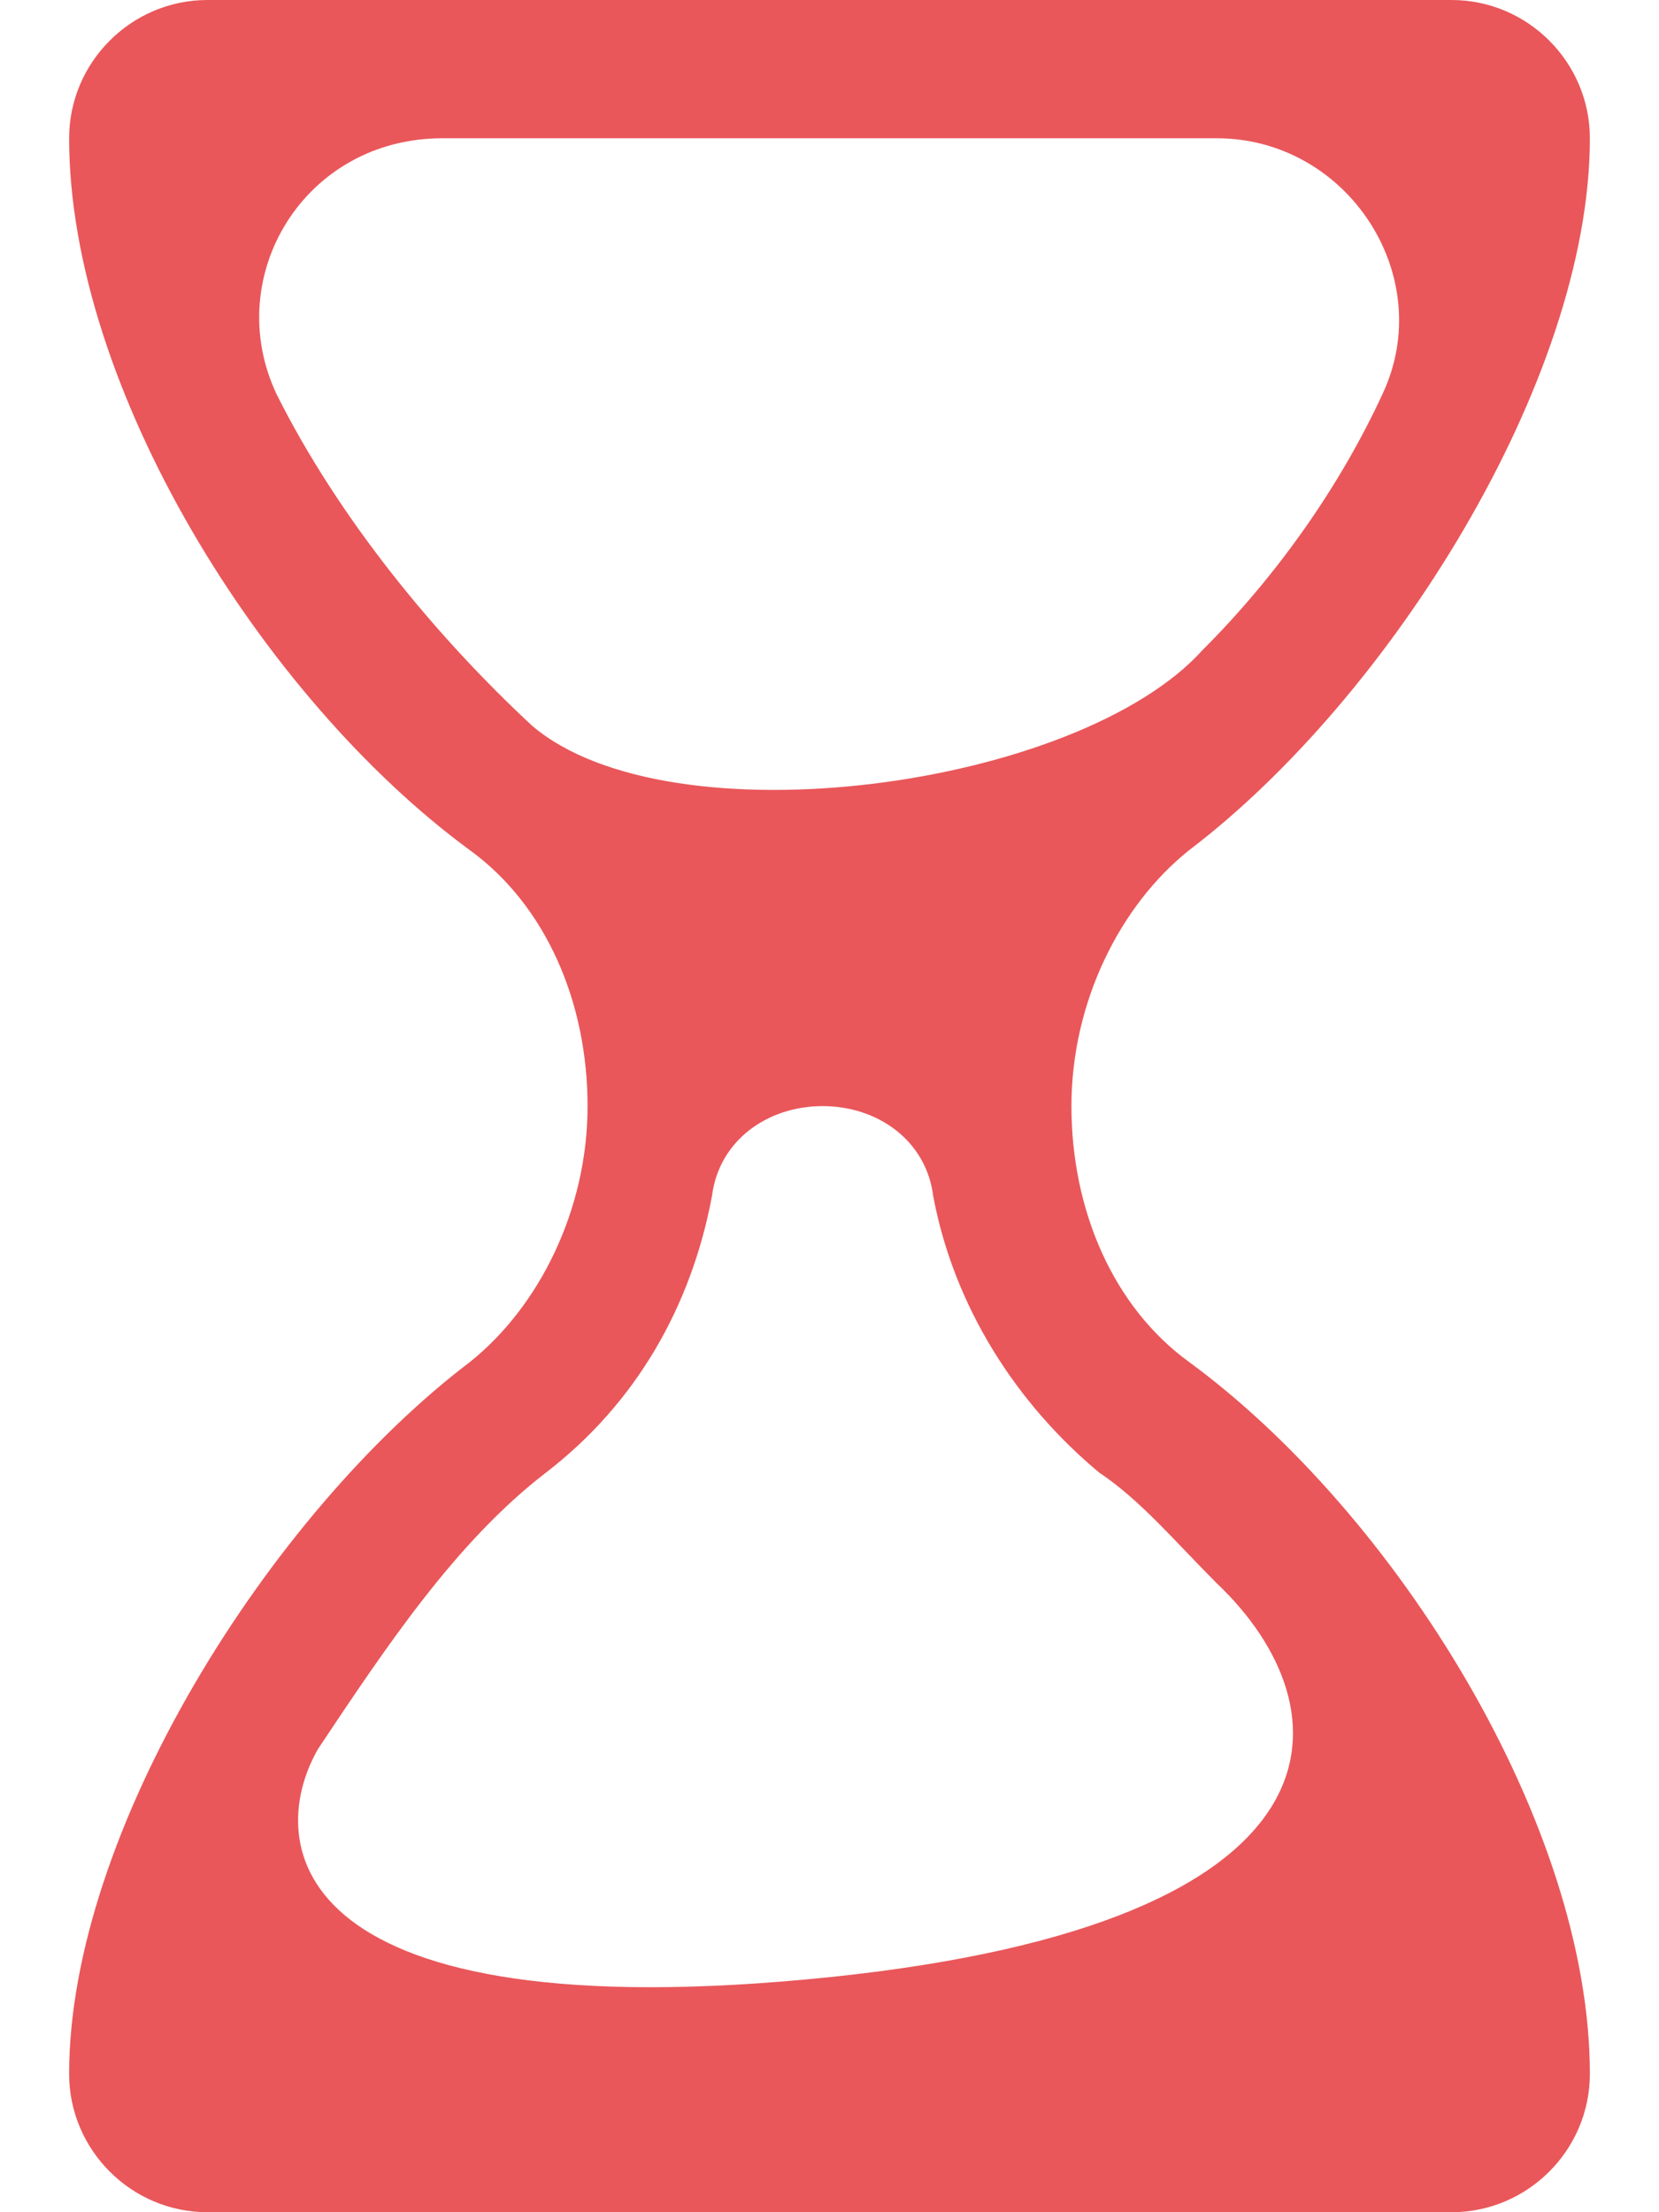 <svg width="12" height="16" viewBox="0 0 12 16" fill="none" xmlns="http://www.w3.org/2000/svg">
<path d="M8.6 9.85C8.05 9.45 7.75 8.75 7.75 8C7.75 7.25 8.1 6.55 8.6 6.15C10.05 5.05 11.5 2.75 11.5 1C11.5 0.45 11.05 0 10.5 0H6H1.5C0.95 0 0.5 0.45 0.5 1C0.5 2.8 1.9 5.05 3.4 6.15C3.95 6.55 4.25 7.25 4.25 8C4.25 8.75 3.9 9.45 3.4 9.85C1.95 10.95 0.5 13.25 0.5 15C0.5 15.55 0.95 16 1.5 16H6H10.5C11.05 16 11.5 15.55 11.5 15C11.5 13.2 10.1 10.95 8.6 9.85ZM2 2.85C1.6 2 2.2 1 3.2 1H6H8.8C9.75 1 10.4 2 10 2.85C9.7 3.5 9.25 4.15 8.7 4.7C7.8 5.7 4.85 6.1 3.85 5.25C3.15 4.6 2.45 3.75 2 2.85ZM6 14.3C2.1 14.7 1.9 13.35 2.3 12.65C2.8 11.9 3.3 11.15 3.95 10.65C4.6 10.15 5 9.45 5.15 8.65C5.2 8.25 5.55 8 5.95 8C6.35 8 6.7 8.25 6.75 8.65C6.9 9.45 7.35 10.15 7.95 10.65C8.25 10.85 8.5 11.15 8.8 11.45C9.75 12.35 9.85 13.9 6 14.3Z" fill="#E9575A"/>
</svg>
